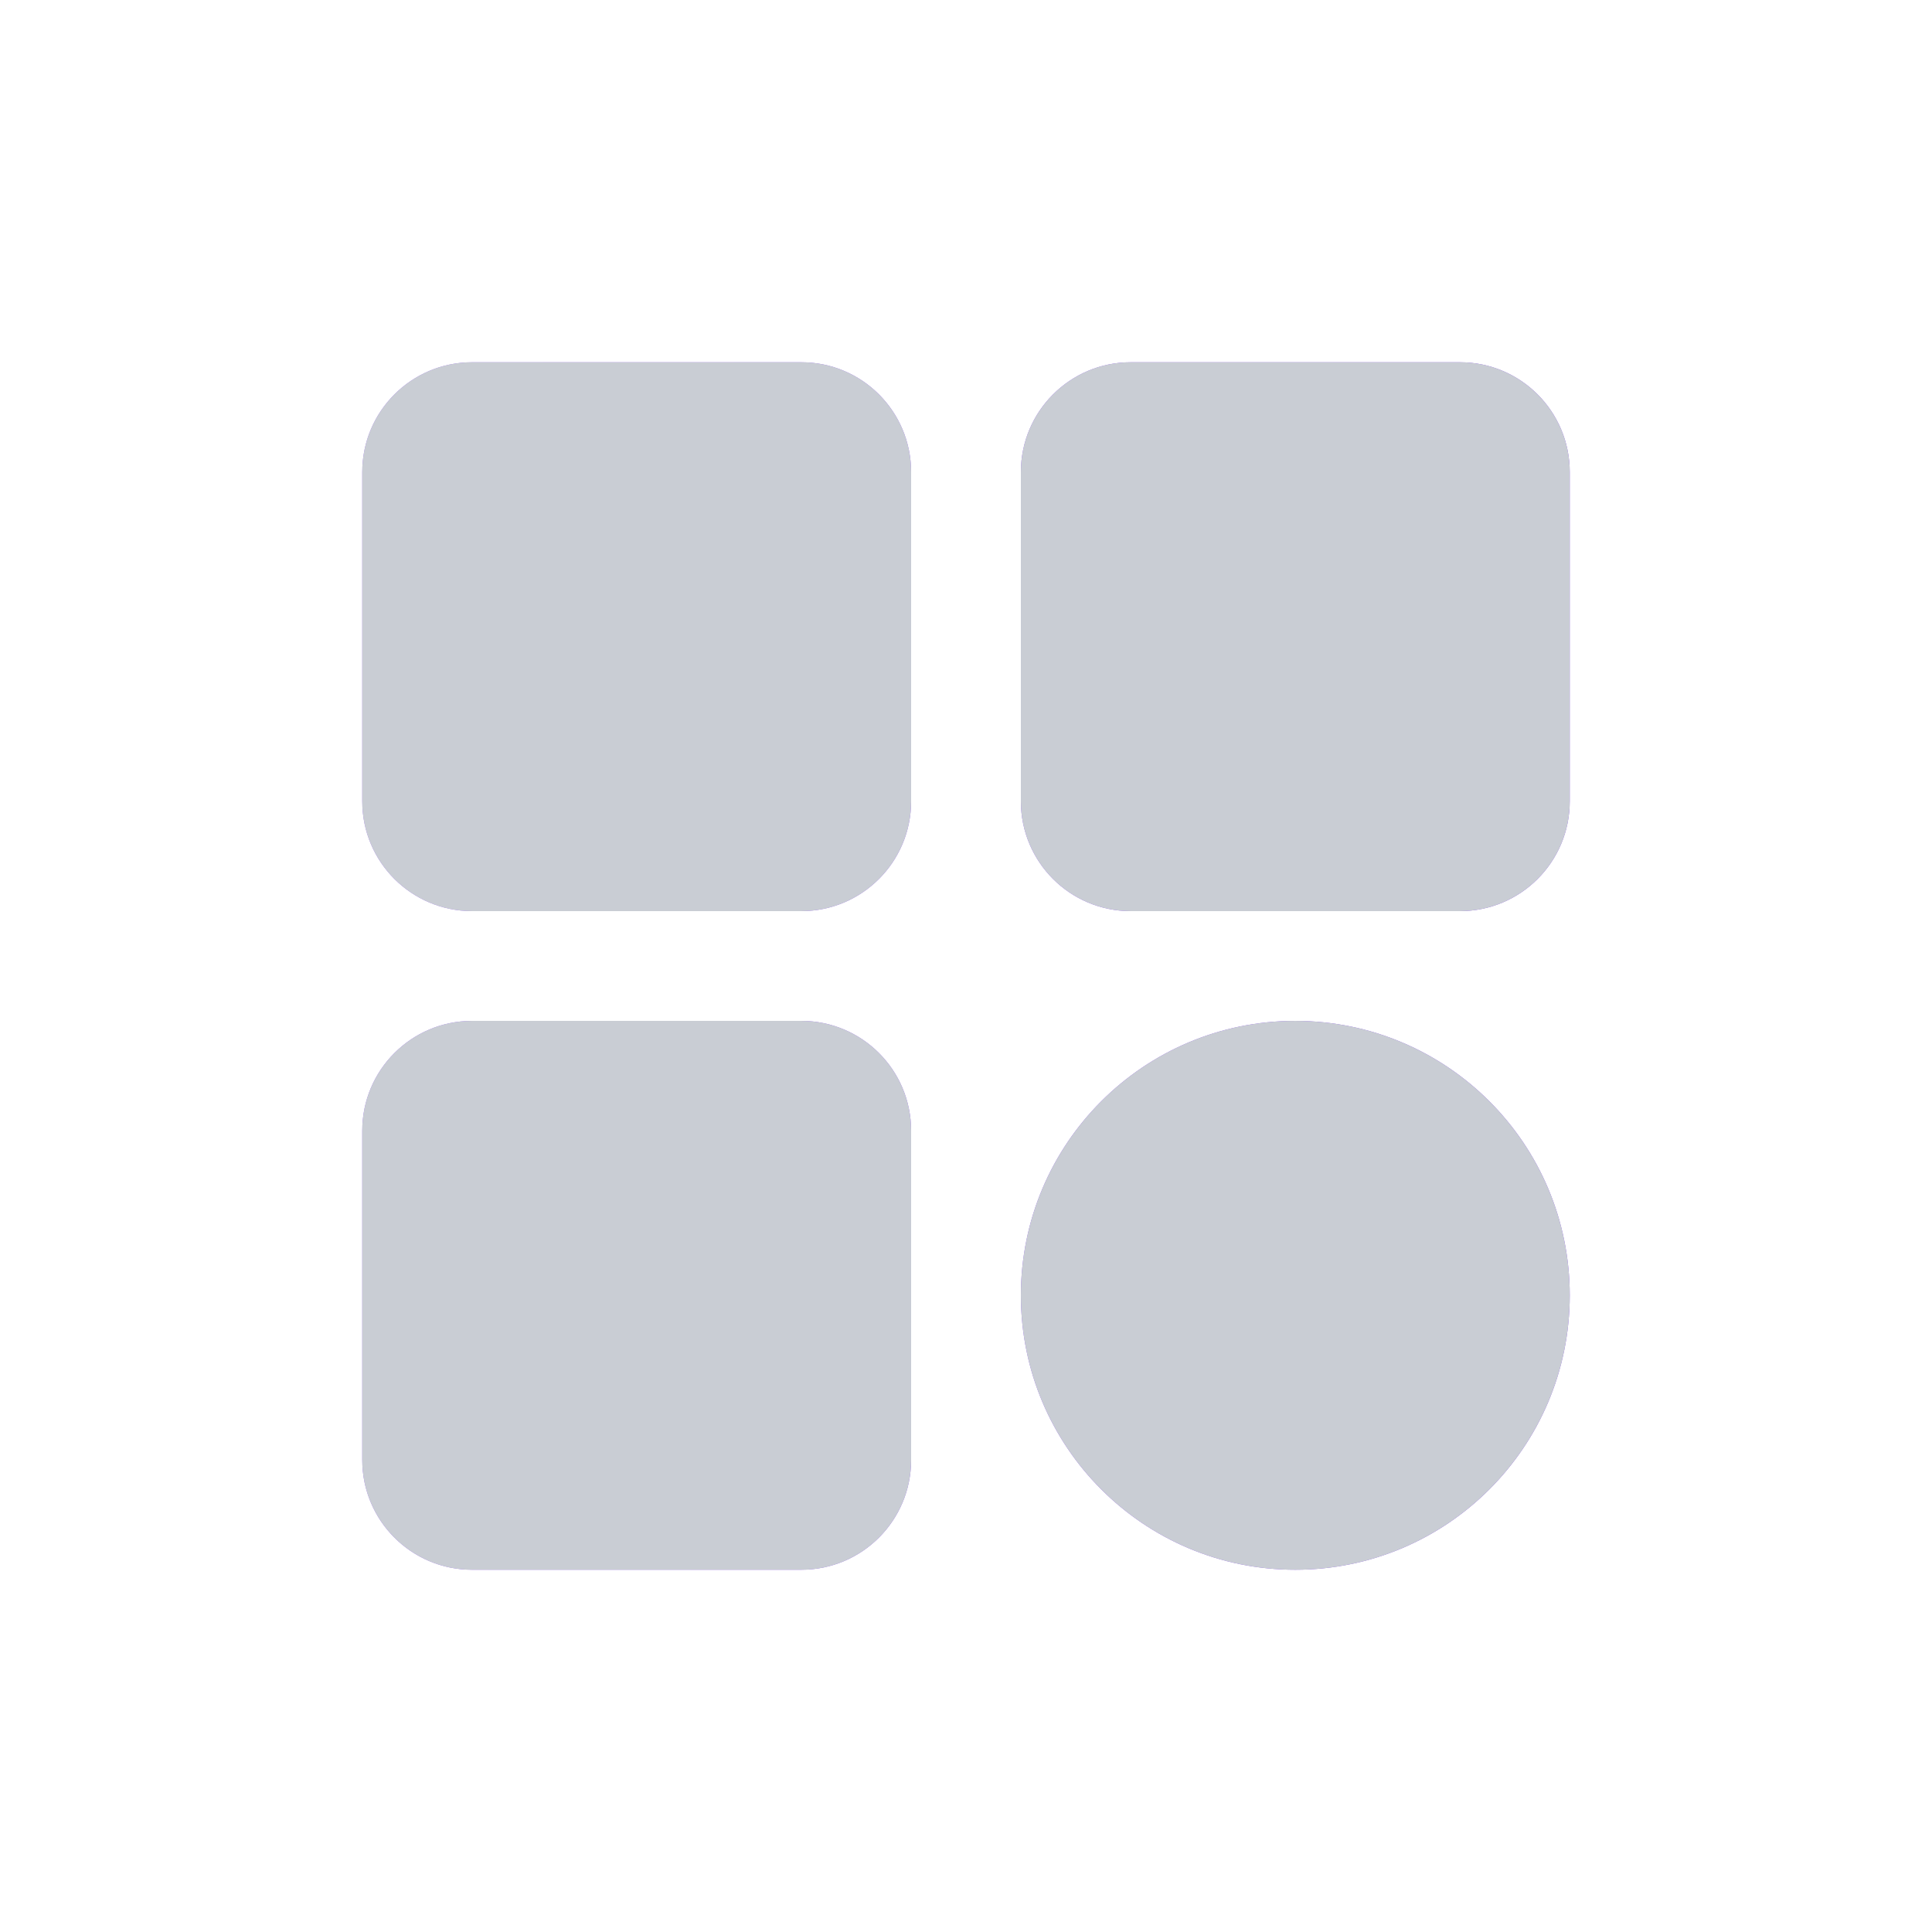 <svg width="32" height="32" viewBox="0 0 32 32" fill="none" xmlns="http://www.w3.org/2000/svg">
<path fill-rule="evenodd" clip-rule="evenodd" d="M7.818 6C6.814 6 6 6.814 6 7.818V13.273C6 14.277 6.814 15.091 7.818 15.091H13.273C14.277 15.091 15.091 14.277 15.091 13.273V7.818C15.091 6.814 14.277 6 13.273 6H7.818ZM7.818 16.909C6.814 16.909 6 17.723 6 18.727V24.182C6 25.186 6.814 26 7.818 26H13.273C14.277 26 15.091 25.186 15.091 24.182V18.727C15.091 17.723 14.277 16.909 13.273 16.909H7.818ZM16.909 7.818C16.909 6.814 17.723 6 18.727 6H24.182C25.186 6 26 6.814 26 7.818V13.273C26 14.277 25.186 15.091 24.182 15.091H18.727C17.723 15.091 16.909 14.277 16.909 13.273V7.818ZM21.454 16.909C18.944 16.909 16.909 18.944 16.909 21.455C16.909 23.965 18.944 26 21.454 26C23.965 26 26 23.965 26 21.455C26 18.944 23.965 16.909 21.454 16.909Z" fill="url(#paint0_linear_590_2136)"/>
<path fill-rule="evenodd" clip-rule="evenodd" d="M7.818 6C6.814 6 6 6.814 6 7.818V13.273C6 14.277 6.814 15.091 7.818 15.091H13.273C14.277 15.091 15.091 14.277 15.091 13.273V7.818C15.091 6.814 14.277 6 13.273 6H7.818ZM7.818 16.909C6.814 16.909 6 17.723 6 18.727V24.182C6 25.186 6.814 26 7.818 26H13.273C14.277 26 15.091 25.186 15.091 24.182V18.727C15.091 17.723 14.277 16.909 13.273 16.909H7.818ZM16.909 7.818C16.909 6.814 17.723 6 18.727 6H24.182C25.186 6 26 6.814 26 7.818V13.273C26 14.277 25.186 15.091 24.182 15.091H18.727C17.723 15.091 16.909 14.277 16.909 13.273V7.818ZM21.454 16.909C18.944 16.909 16.909 18.944 16.909 21.455C16.909 23.965 18.944 26 21.454 26C23.965 26 26 23.965 26 21.455C26 18.944 23.965 16.909 21.454 16.909Z" fill="#C9CDD4"/>
<defs>
<linearGradient id="paint0_linear_590_2136" x1="6" y1="7.556" x2="27.695" y2="11.992" gradientUnits="userSpaceOnUse">
<stop stop-color="#A373F9"/>
<stop offset="1" stop-color="#864DEB"/>
</linearGradient>
</defs>
</svg>

